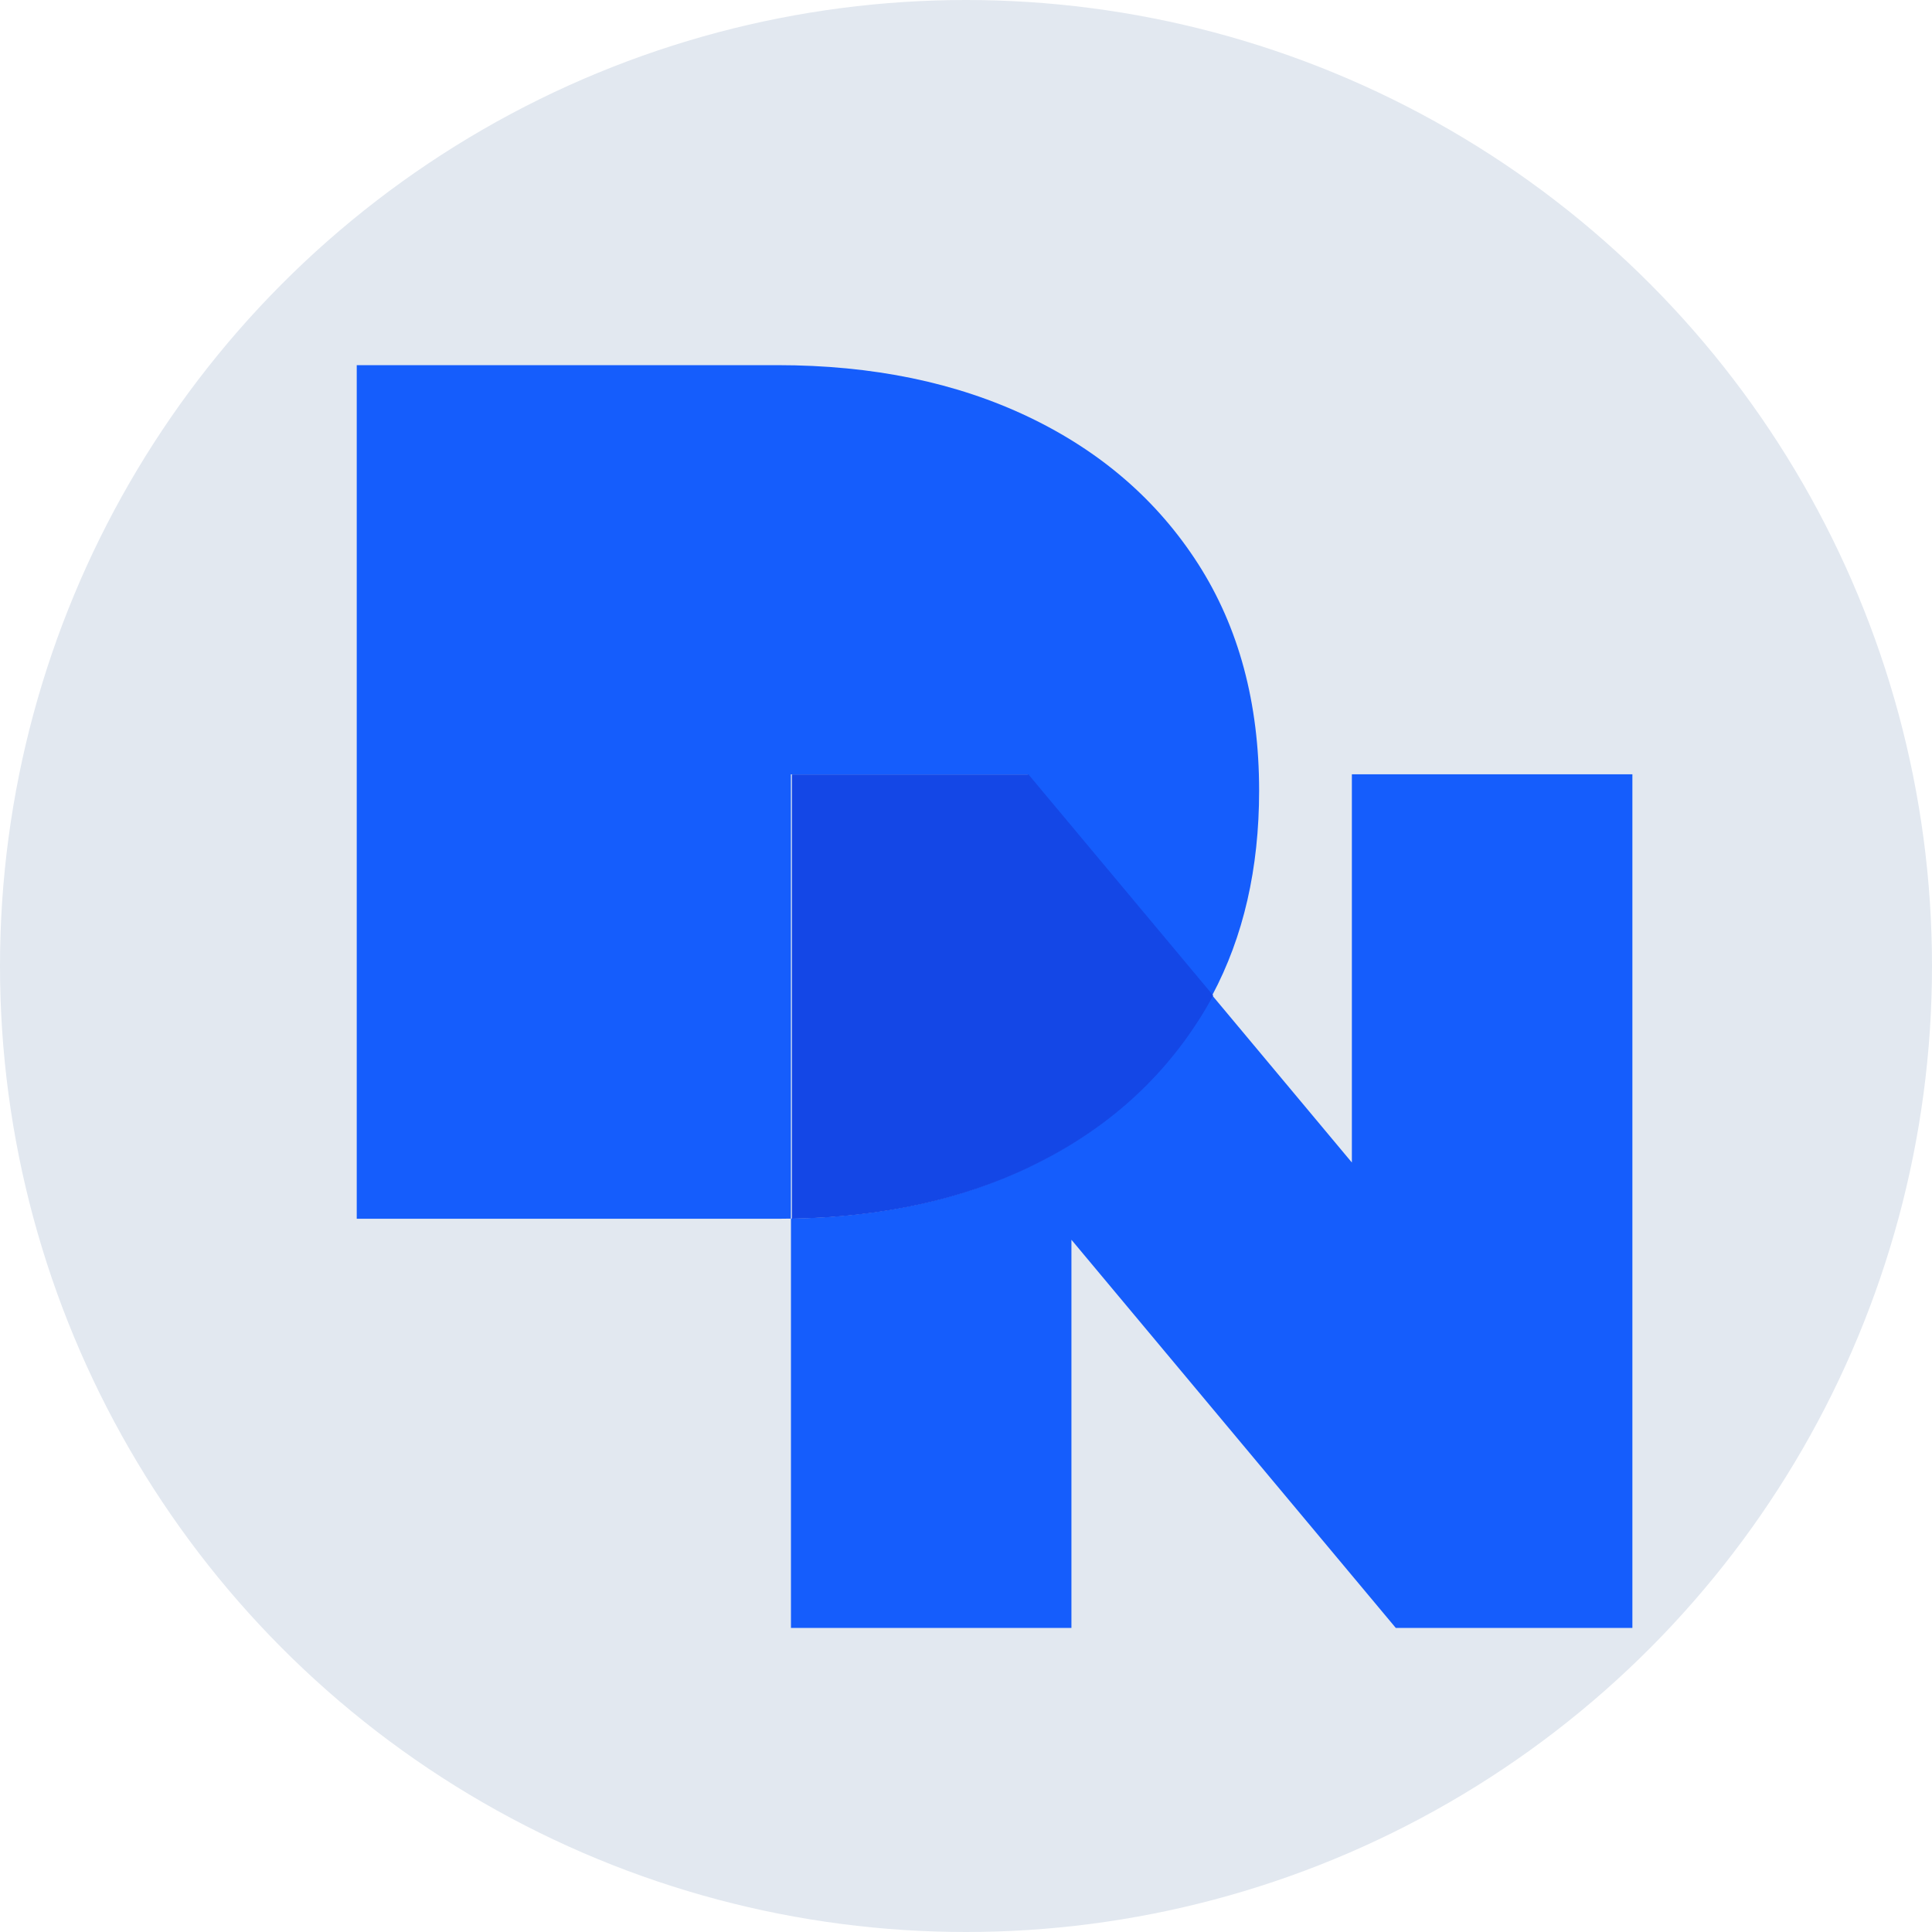 <?xml version="1.0" encoding="UTF-8"?>
<svg xmlns="http://www.w3.org/2000/svg" viewBox="0 0 512 512">
  <defs>
    <style>
      .cls-1 {
        fill: #1447e6;
      }

      .cls-2 {
        fill: #e2e8f0;
      }

      .cls-3 {
        fill: #155dfc;
      }
    </style>
  </defs>
  <g id="Layer_2" data-name="Layer 2">
    <circle class="cls-2" cx="256" cy="256" r="256"/>
  </g>
  <g id="Layer_3" data-name="Layer 3">
    <g>
      <path class="cls-3" d="M272.29,205.21l48.95,58.57c8.29-15.55,12.44-33.62,12.44-54.23,0-23.27-5.39-43.3-16.16-60.11-10.78-16.81-25.75-29.78-44.92-38.94-19.18-9.15-41.36-13.73-66.57-13.73h-111.49v226.22h111.49c1.2,0,2.38-.02,3.56-.04v-117.74h62.69Z"/>
      <path class="cls-3" d="M358.26,205.21v102.87l-37.01-44.29c-1.16,2.17-2.39,4.29-3.71,6.36-10.78,16.92-25.75,29.95-44.92,39.1-18.27,8.73-39.27,13.28-63.01,13.69v108.48h74.33v-102.87l85.96,102.87h62.7v-226.22h-74.33Z"/>
    </g>
  </g>
  <g id="Layer_4" data-name="Layer 4">
    <path class="cls-1" d="M272.87,309.26c19.17-9.15,34.15-22.19,44.92-39.1,1.32-2.07,2.56-4.19,3.71-6.36l-48.95-58.57h-62.69v117.74c23.74-.41,44.74-4.97,63.01-13.69Z"/>
  </g>
</svg>